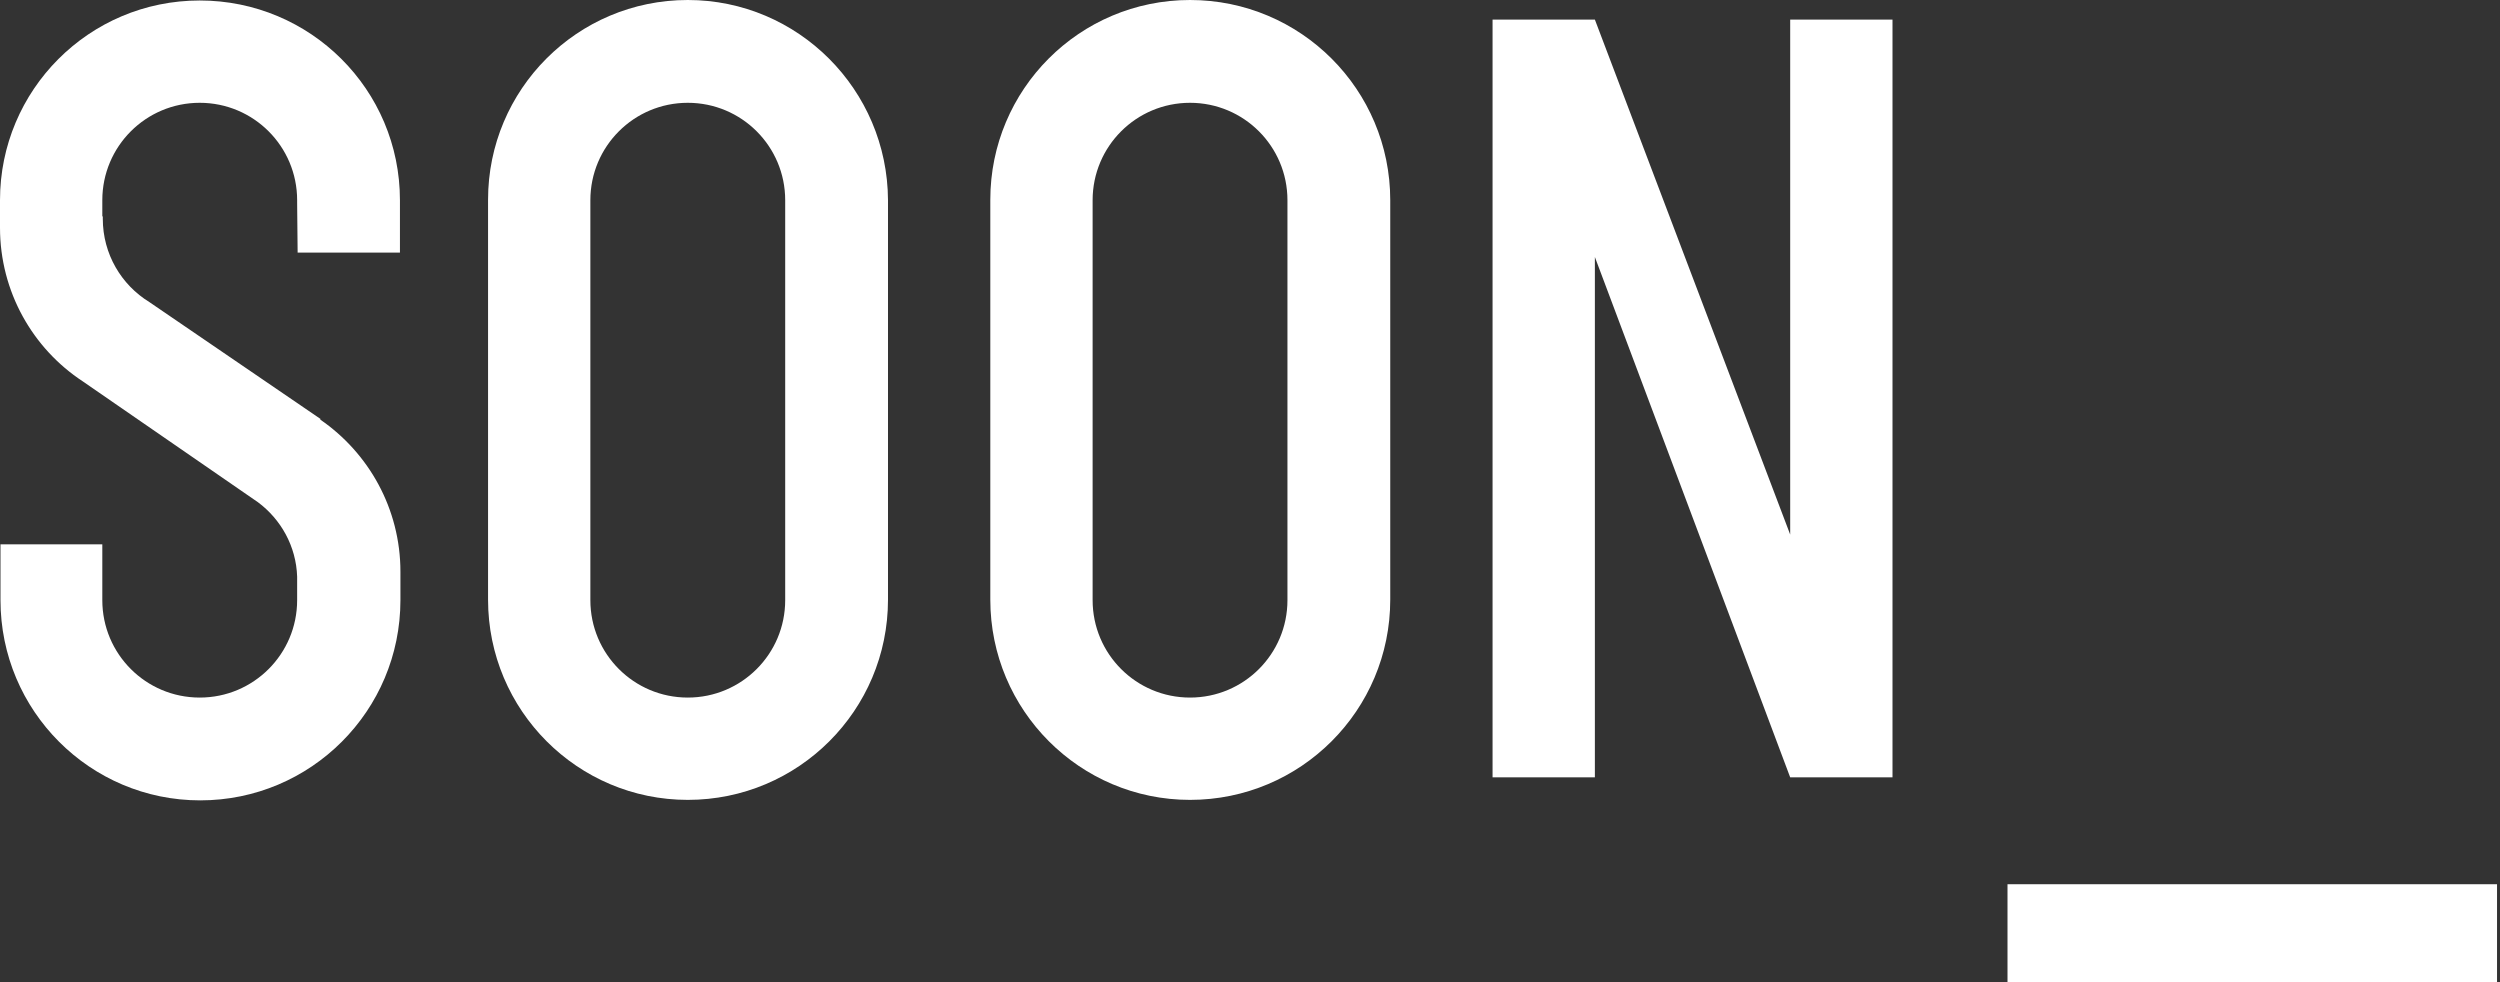 <?xml version="1.0" encoding="utf-8"?>
<svg version="1.1" xmlns="http://www.w3.org/2000/svg" xmlns:xlink="http://www.w3.org/1999/xlink"
	 viewBox="0 0 510.7 200.7">
<rect x="0" y="0" width="510.7" height="200.7" fill="#333333" stroke="none"/>
<g>
	<path id="o-1" fill="#FFFFFF" d="M140.5,0c-22.6,0-40.8,18.3-40.8,40.8v81.7c0,22.6,18.3,40.9,40.8,40.9c22.6,0,40.9-18.3,40.9-40.9V40.9
		C181.3,18.3,163,0,140.5,0z M160.4,122.6c0,11-8.9,19.9-19.9,19.9c-11,0-19.9-8.9-19.9-19.9V40.9c0-11,8.9-19.9,19.9-19.9
		c11,0,19.9,8.9,19.9,19.9c0,0.2,0,0.4,0,0.6v80.6C160.4,122.2,160.4,122.4,160.4,122.6z"/>
	<path id="o-2" fill="#FFFFFF" d="M243.1,0c-22.6,0-40.8,18.3-40.8,40.8v81.7c0,22.6,18.3,40.9,40.8,40.9c22.6,0,40.9-18.3,40.9-40.9V40.9
		C284,18.3,265.7,0,243.1,0z M263,122.6c0,11-8.9,19.9-19.9,19.9s-19.9-8.9-19.9-19.9V40.9c0-11,8.9-19.9,19.9-19.9
		S263,29.9,263,40.9c0,0.2,0,0.4,0,0.6v80.6C263,122.2,263,122.4,263,122.6z"/>
	<polygon id="n" fill="#FFFFFF" points="365.7,4 365.7,109.2 325.8,4 304.9,4 304.9,158.8 325.8,158.8 325.8,120.1 325.8,84.8 325.8,52.5
		365.7,158.8 386.6,158.8 386.6,4 	"/>
	<path id="s" fill="#FFFFFF" d="M60.8,51.6h20.9V40.9c0-22.6-18.3-40.8-40.9-40.8S0,18.4,0,40.9v5.6c0,13.1,6.7,24.7,16.9,31.4l0,0
		l35.8,24.7c4.7,3.5,7.8,9,8,15.2l0,0v4.2c0,0.2,0,0.4,0,0.6c0,11-8.9,19.9-19.9,19.9s-19.9-8.9-19.9-19.9v-11.4H0.1v11.4
		c0,22.6,18.3,40.9,40.8,40.9c22.6,0,40.9-18.3,40.9-40.9v-5.4l0,0c0-0.1,0-0.3,0-0.4c0-12.9-6.5-24.3-16.4-31.1l0.1-0.1l-35-23.9
		l0,0c-5.7-3.5-9.5-9.8-9.5-17c0-0.2,0-0.3,0-0.5h-0.1v-3.3c0-11,8.9-19.9,19.9-19.9s19.9,8.9,19.9,19.9c0,0.2,0,0.4,0,0.6
		L60.8,51.6L60.8,51.6z"/>
	<rect id="underscore" fill="#FFFFFF" width="100" height="25" x="80.3%" y="90%"/>
</g>
</svg>
